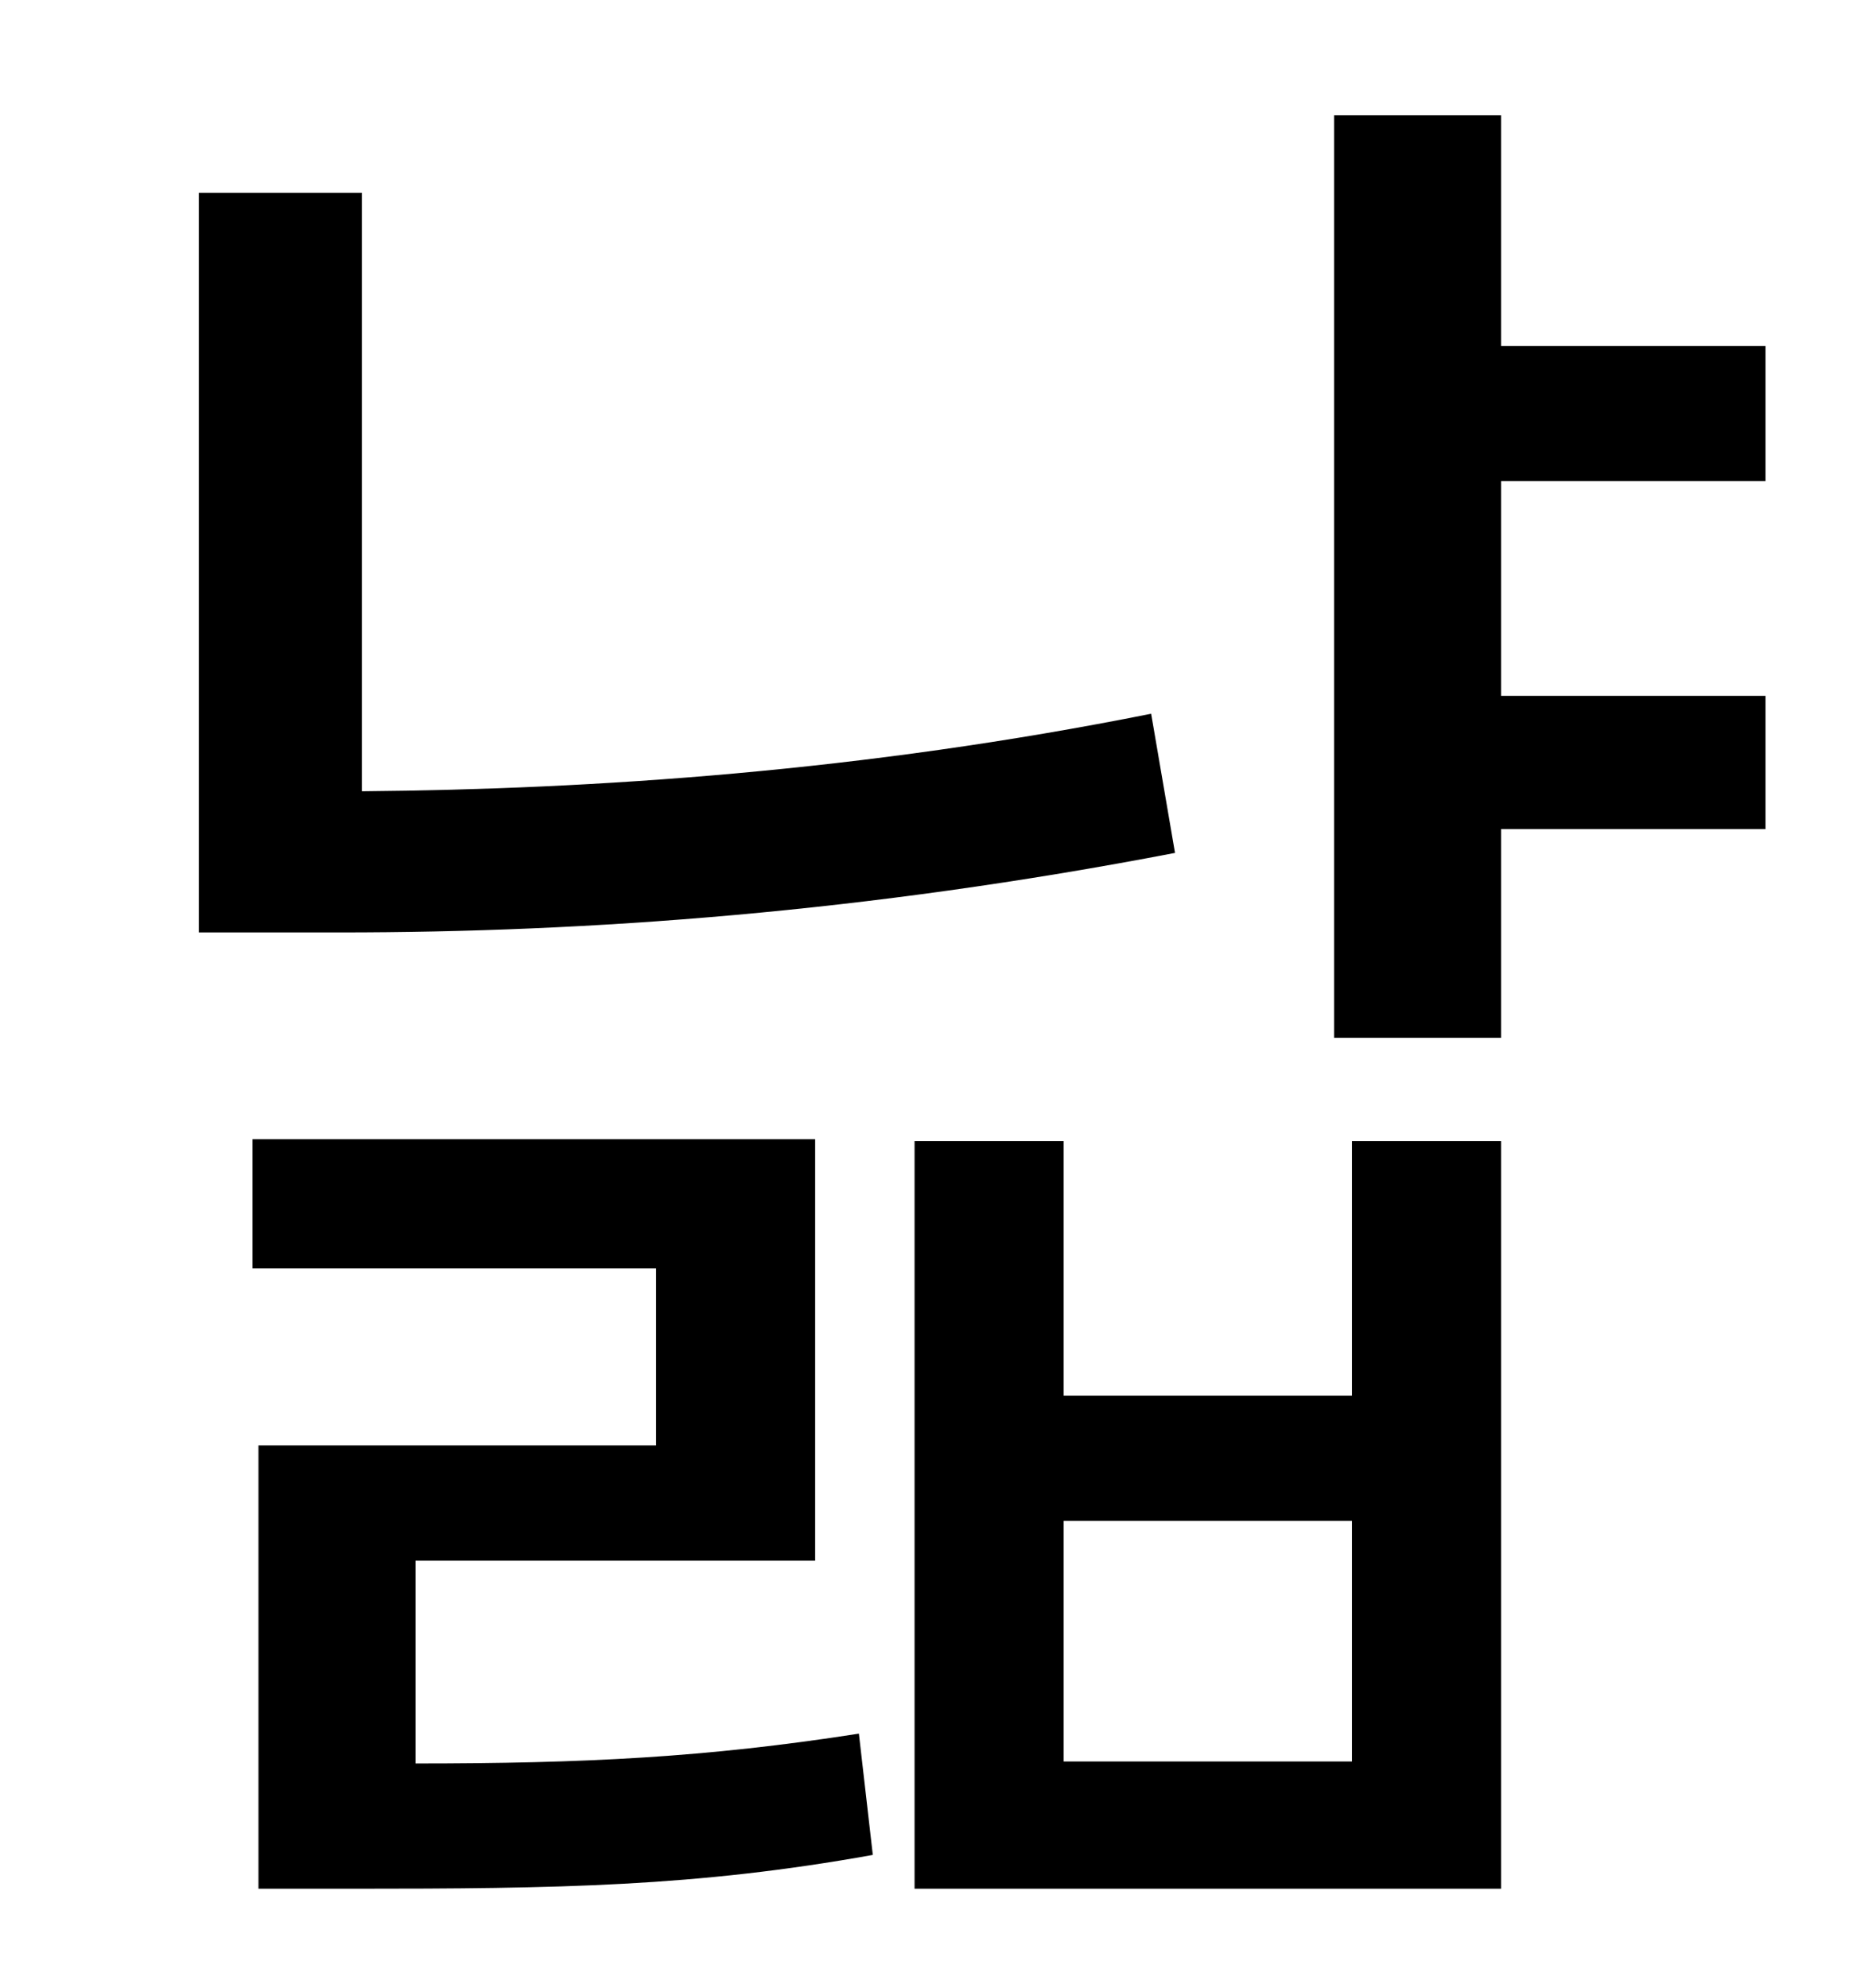 <?xml version="1.0" standalone="no"?>
<!DOCTYPE svg PUBLIC "-//W3C//DTD SVG 1.1//EN" "http://www.w3.org/Graphics/SVG/1.1/DTD/svg11.dtd" >
<svg xmlns="http://www.w3.org/2000/svg" xmlns:xlink="http://www.w3.org/1999/xlink" version="1.1" viewBox="-10 0 930 1000">
   <path fill="currentColor"
d="M569 359l12 70c-156 30 -295 40 -420 40h-71v-372h82v301c117 -1 252 -10 397 -39zM199 785v102c85 0 146 -3 223 -15l7 61c-89 16 -158 17 -262 17h-47v-223h200v-89h-203v-65h283v212h-201zM670 886v-121h-145v121h145zM670 702v-128h75v376h-295v-376h75v128h145z
M878 242h-133v108h133v67h-133v105h-84v-464h84v116h133v68z" />
</svg>
